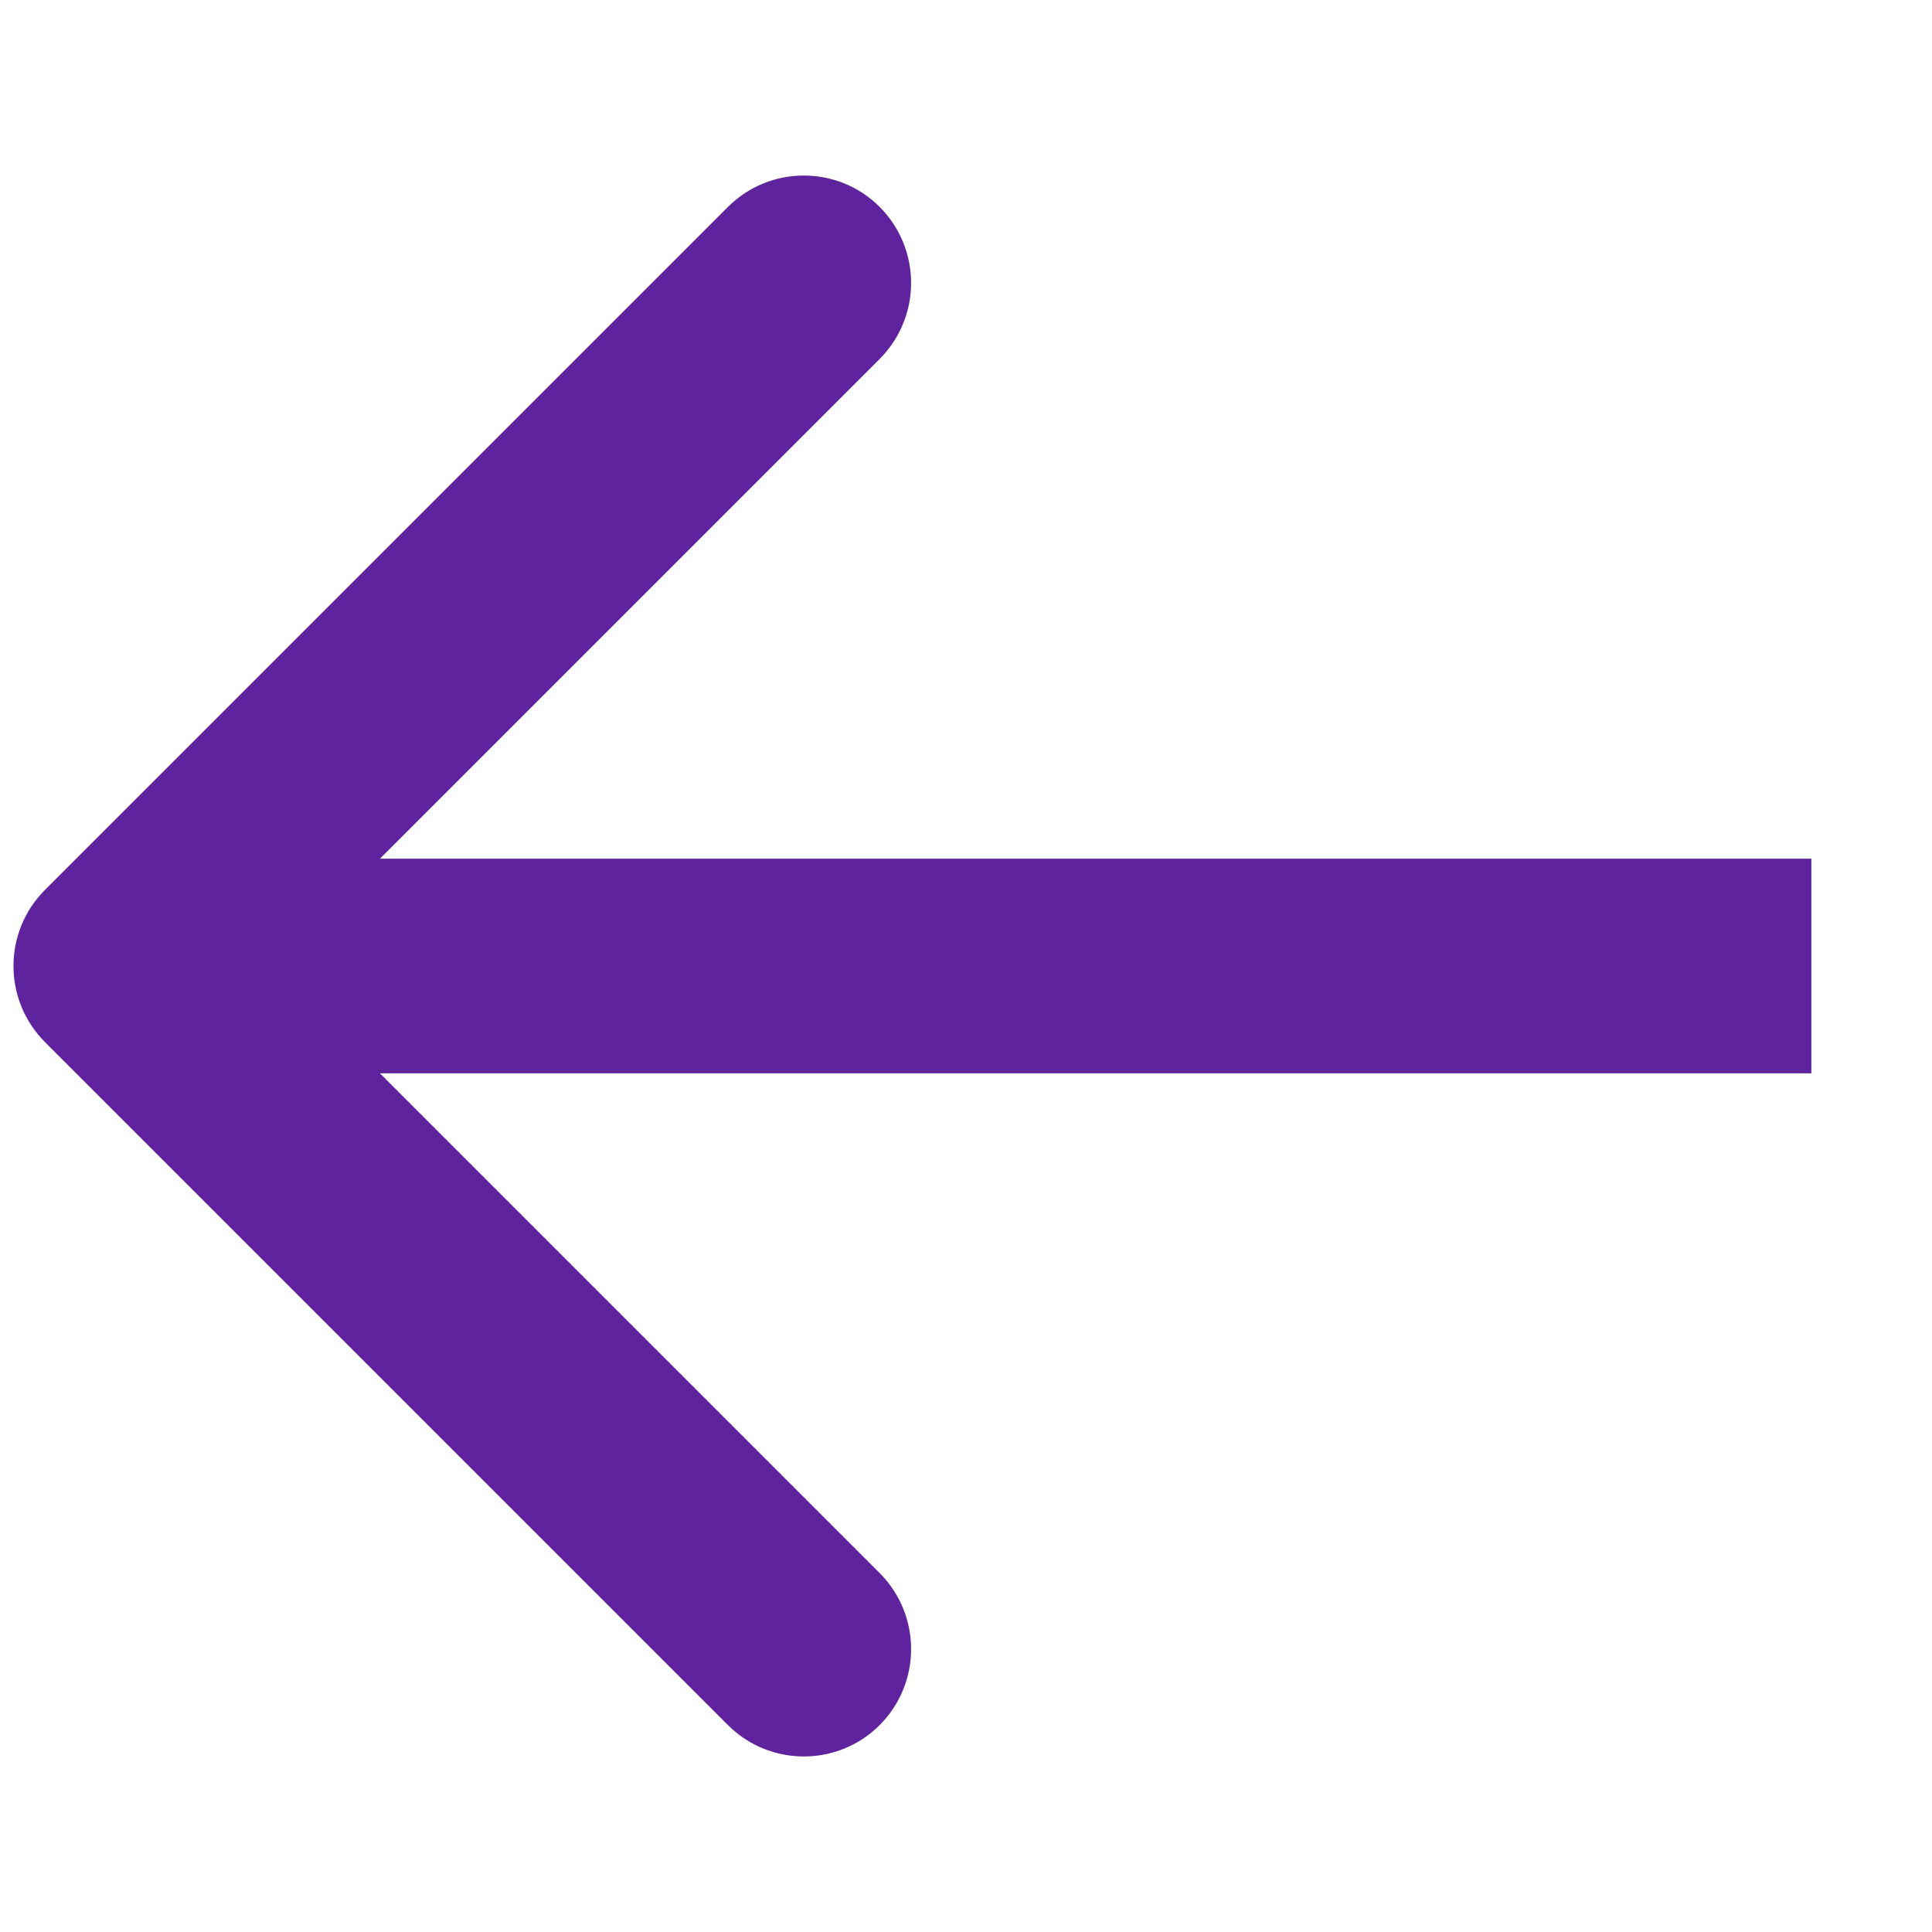 <svg width="9" height="9" viewBox="0 0 9 9" fill="none" xmlns="http://www.w3.org/2000/svg">
<path d="M0.209 4.854C0.014 4.658 0.014 4.342 0.209 4.146L3.391 0.964C3.586 0.769 3.903 0.769 4.098 0.964C4.293 1.16 4.293 1.476 4.098 1.672L1.27 4.5L4.098 7.328C4.293 7.524 4.293 7.84 4.098 8.036C3.903 8.231 3.586 8.231 3.391 8.036L0.209 4.854ZM8.438 5H0.562V4H8.438V5Z" fill="#5E239D"/>
</svg>
